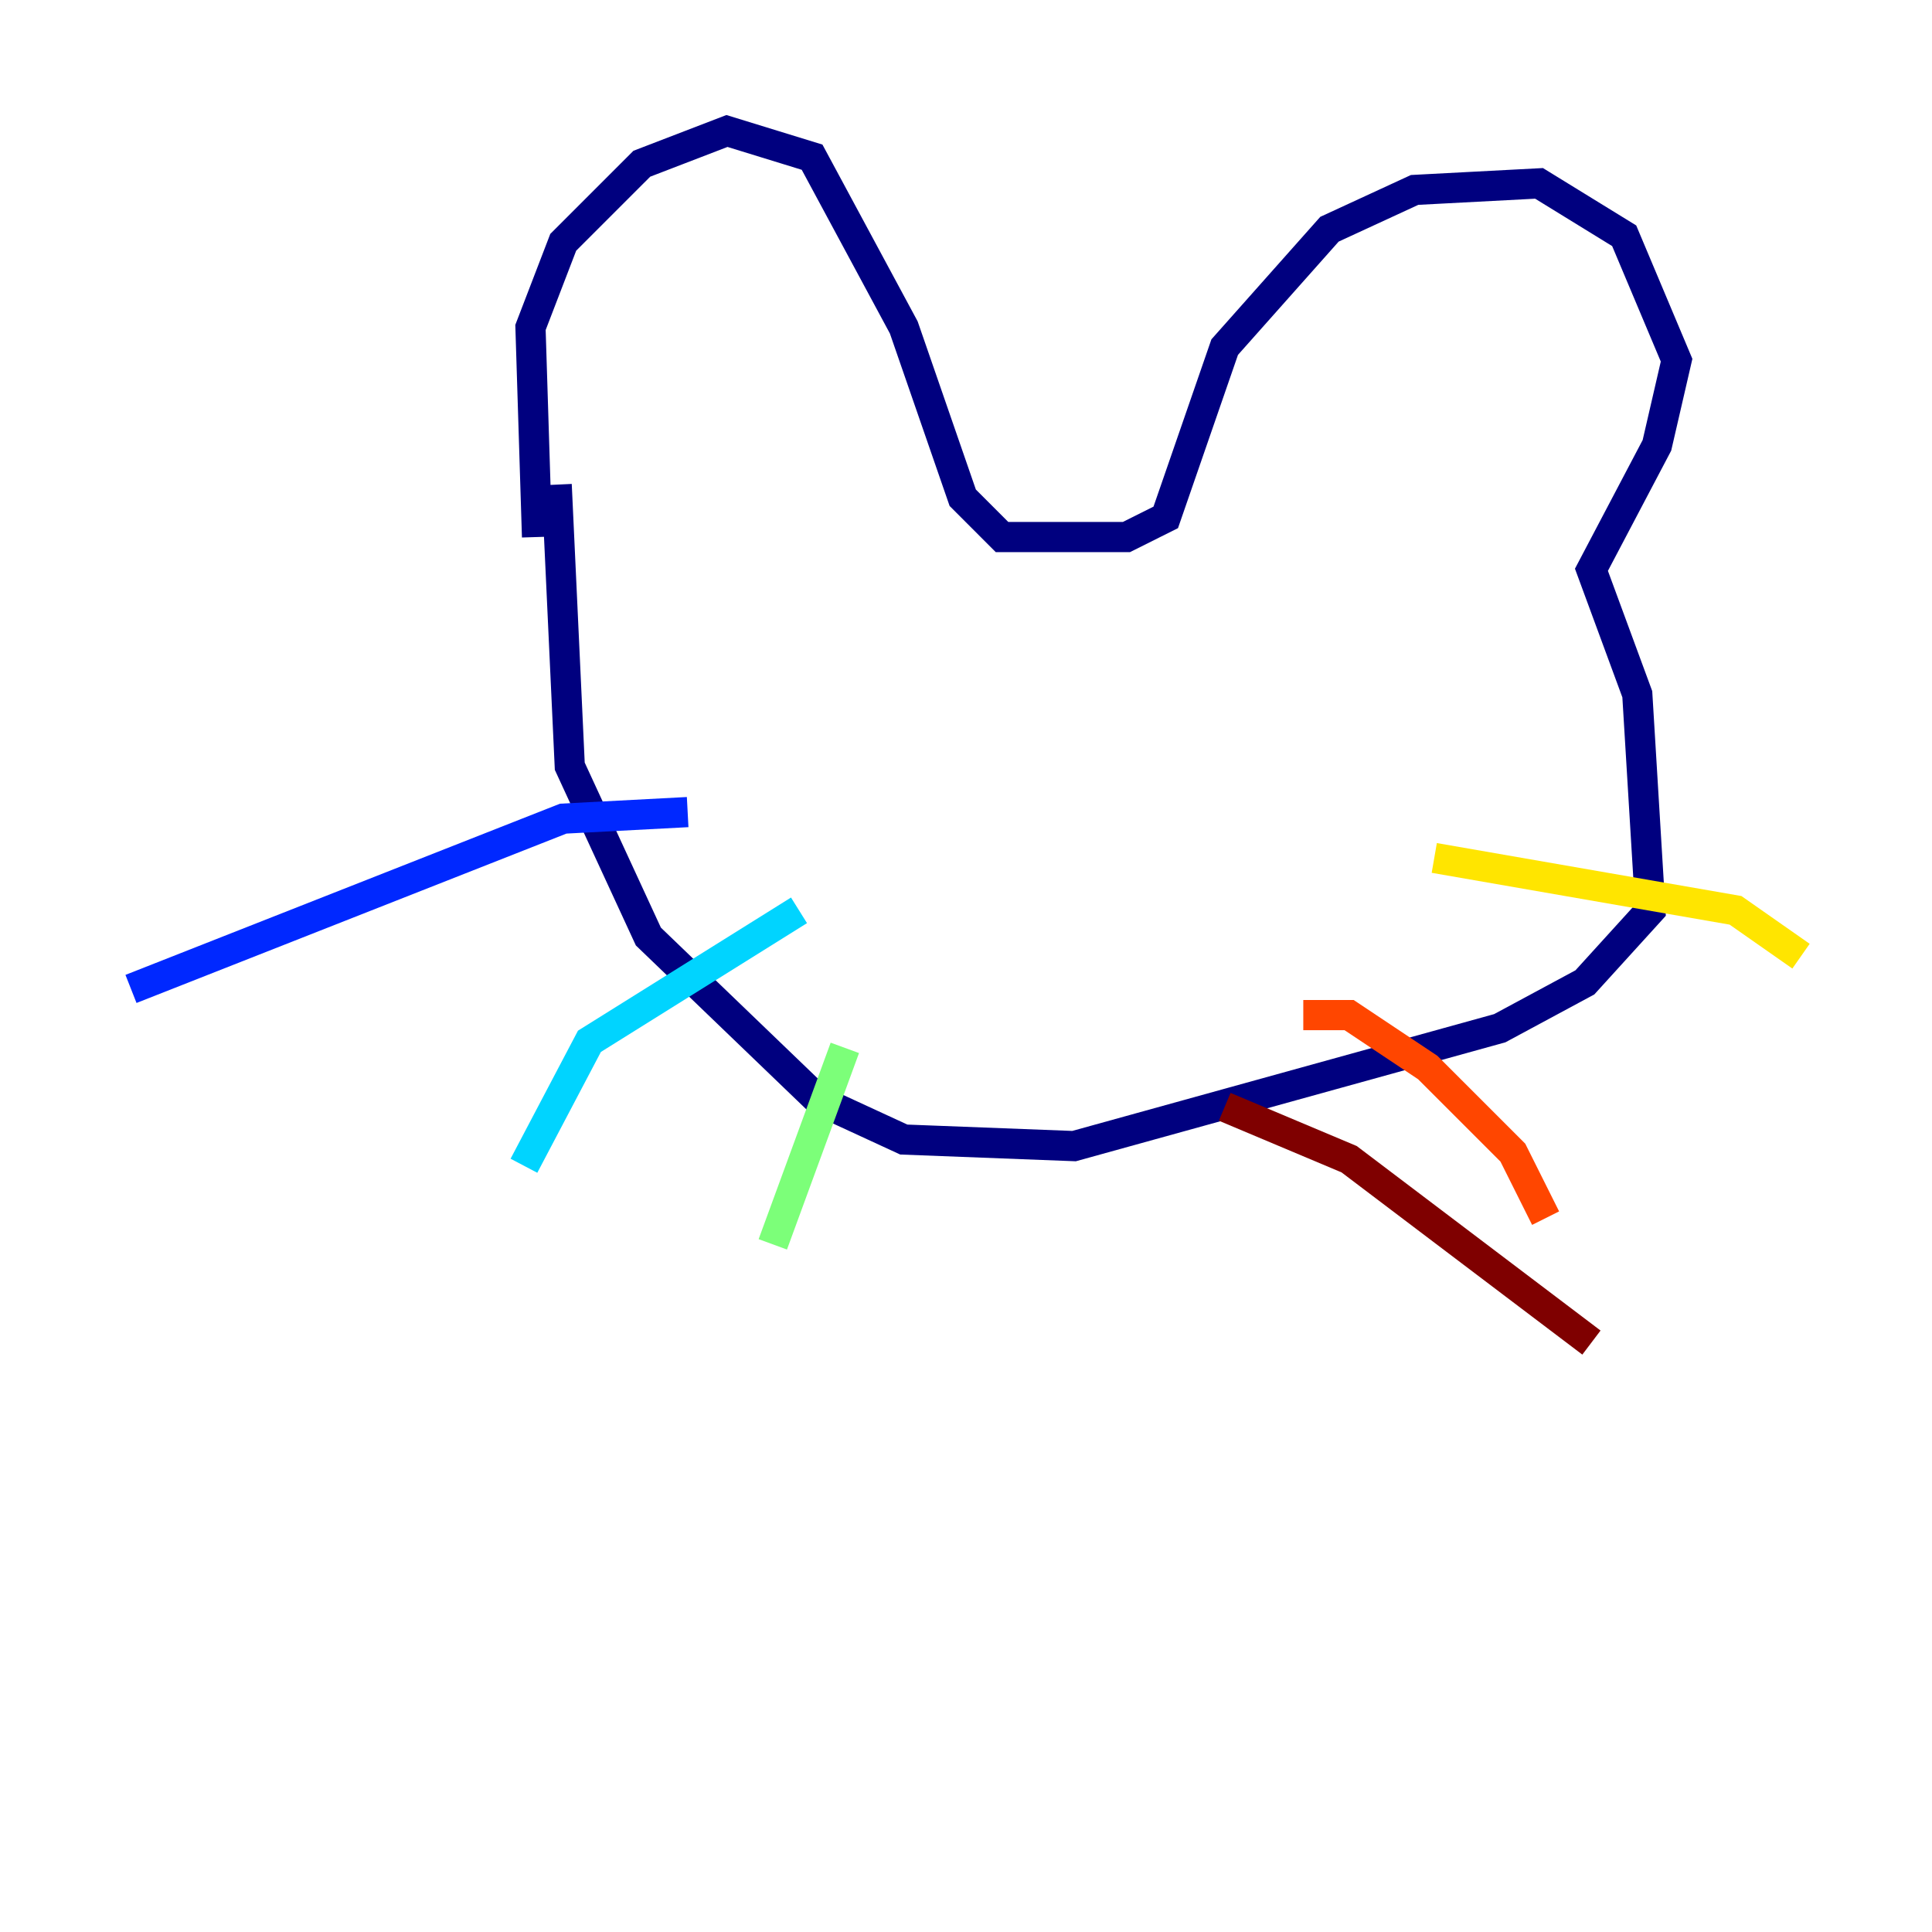 <?xml version="1.0" encoding="utf-8" ?>
<svg baseProfile="tiny" height="128" version="1.2" viewBox="0,0,128,128" width="128" xmlns="http://www.w3.org/2000/svg" xmlns:ev="http://www.w3.org/2001/xml-events" xmlns:xlink="http://www.w3.org/1999/xlink"><defs /><polyline fill="none" points="35.58,35.58 35.146,21.695 37.315,16.054 42.522,10.848 48.163,8.678 53.803,10.414 59.878,21.695 63.783,32.976 66.386,35.58 74.63,35.58 77.234,34.278 81.139,22.997 88.081,15.186 93.722,12.583 101.966,12.149 107.607,15.62 111.078,23.864 109.776,29.505 105.437,37.749 108.475,45.993 109.342,60.312 105.003,65.085 99.363,68.122 71.159,75.932 59.878,75.498 54.237,72.895 42.956,62.047 37.749,50.766 36.881,32.108" stroke="#00007f" stroke-width="2" /><polyline fill="none" points="45.559,53.803 37.315,54.237 8.678,65.519" stroke="#0028ff" stroke-width="2" /><polyline fill="none" points="52.936,60.312 39.051,68.99 34.712,77.234" stroke="#00d4ff" stroke-width="2" /><polyline fill="none" points="55.973,69.424 51.2,82.441" stroke="#7cff79" stroke-width="2" /><polyline fill="none" points="95.024,56.841 114.983,60.312 119.322,63.349" stroke="#ffe500" stroke-width="2" /><polyline fill="none" points="86.346,67.254 89.383,67.254 94.59,70.725 100.231,76.366 102.4,80.705" stroke="#ff4600" stroke-width="2" /><polyline fill="none" points="81.139,73.329 89.383,76.8 105.437,88.949" stroke="#7f0000" stroke-width="2" /></svg>